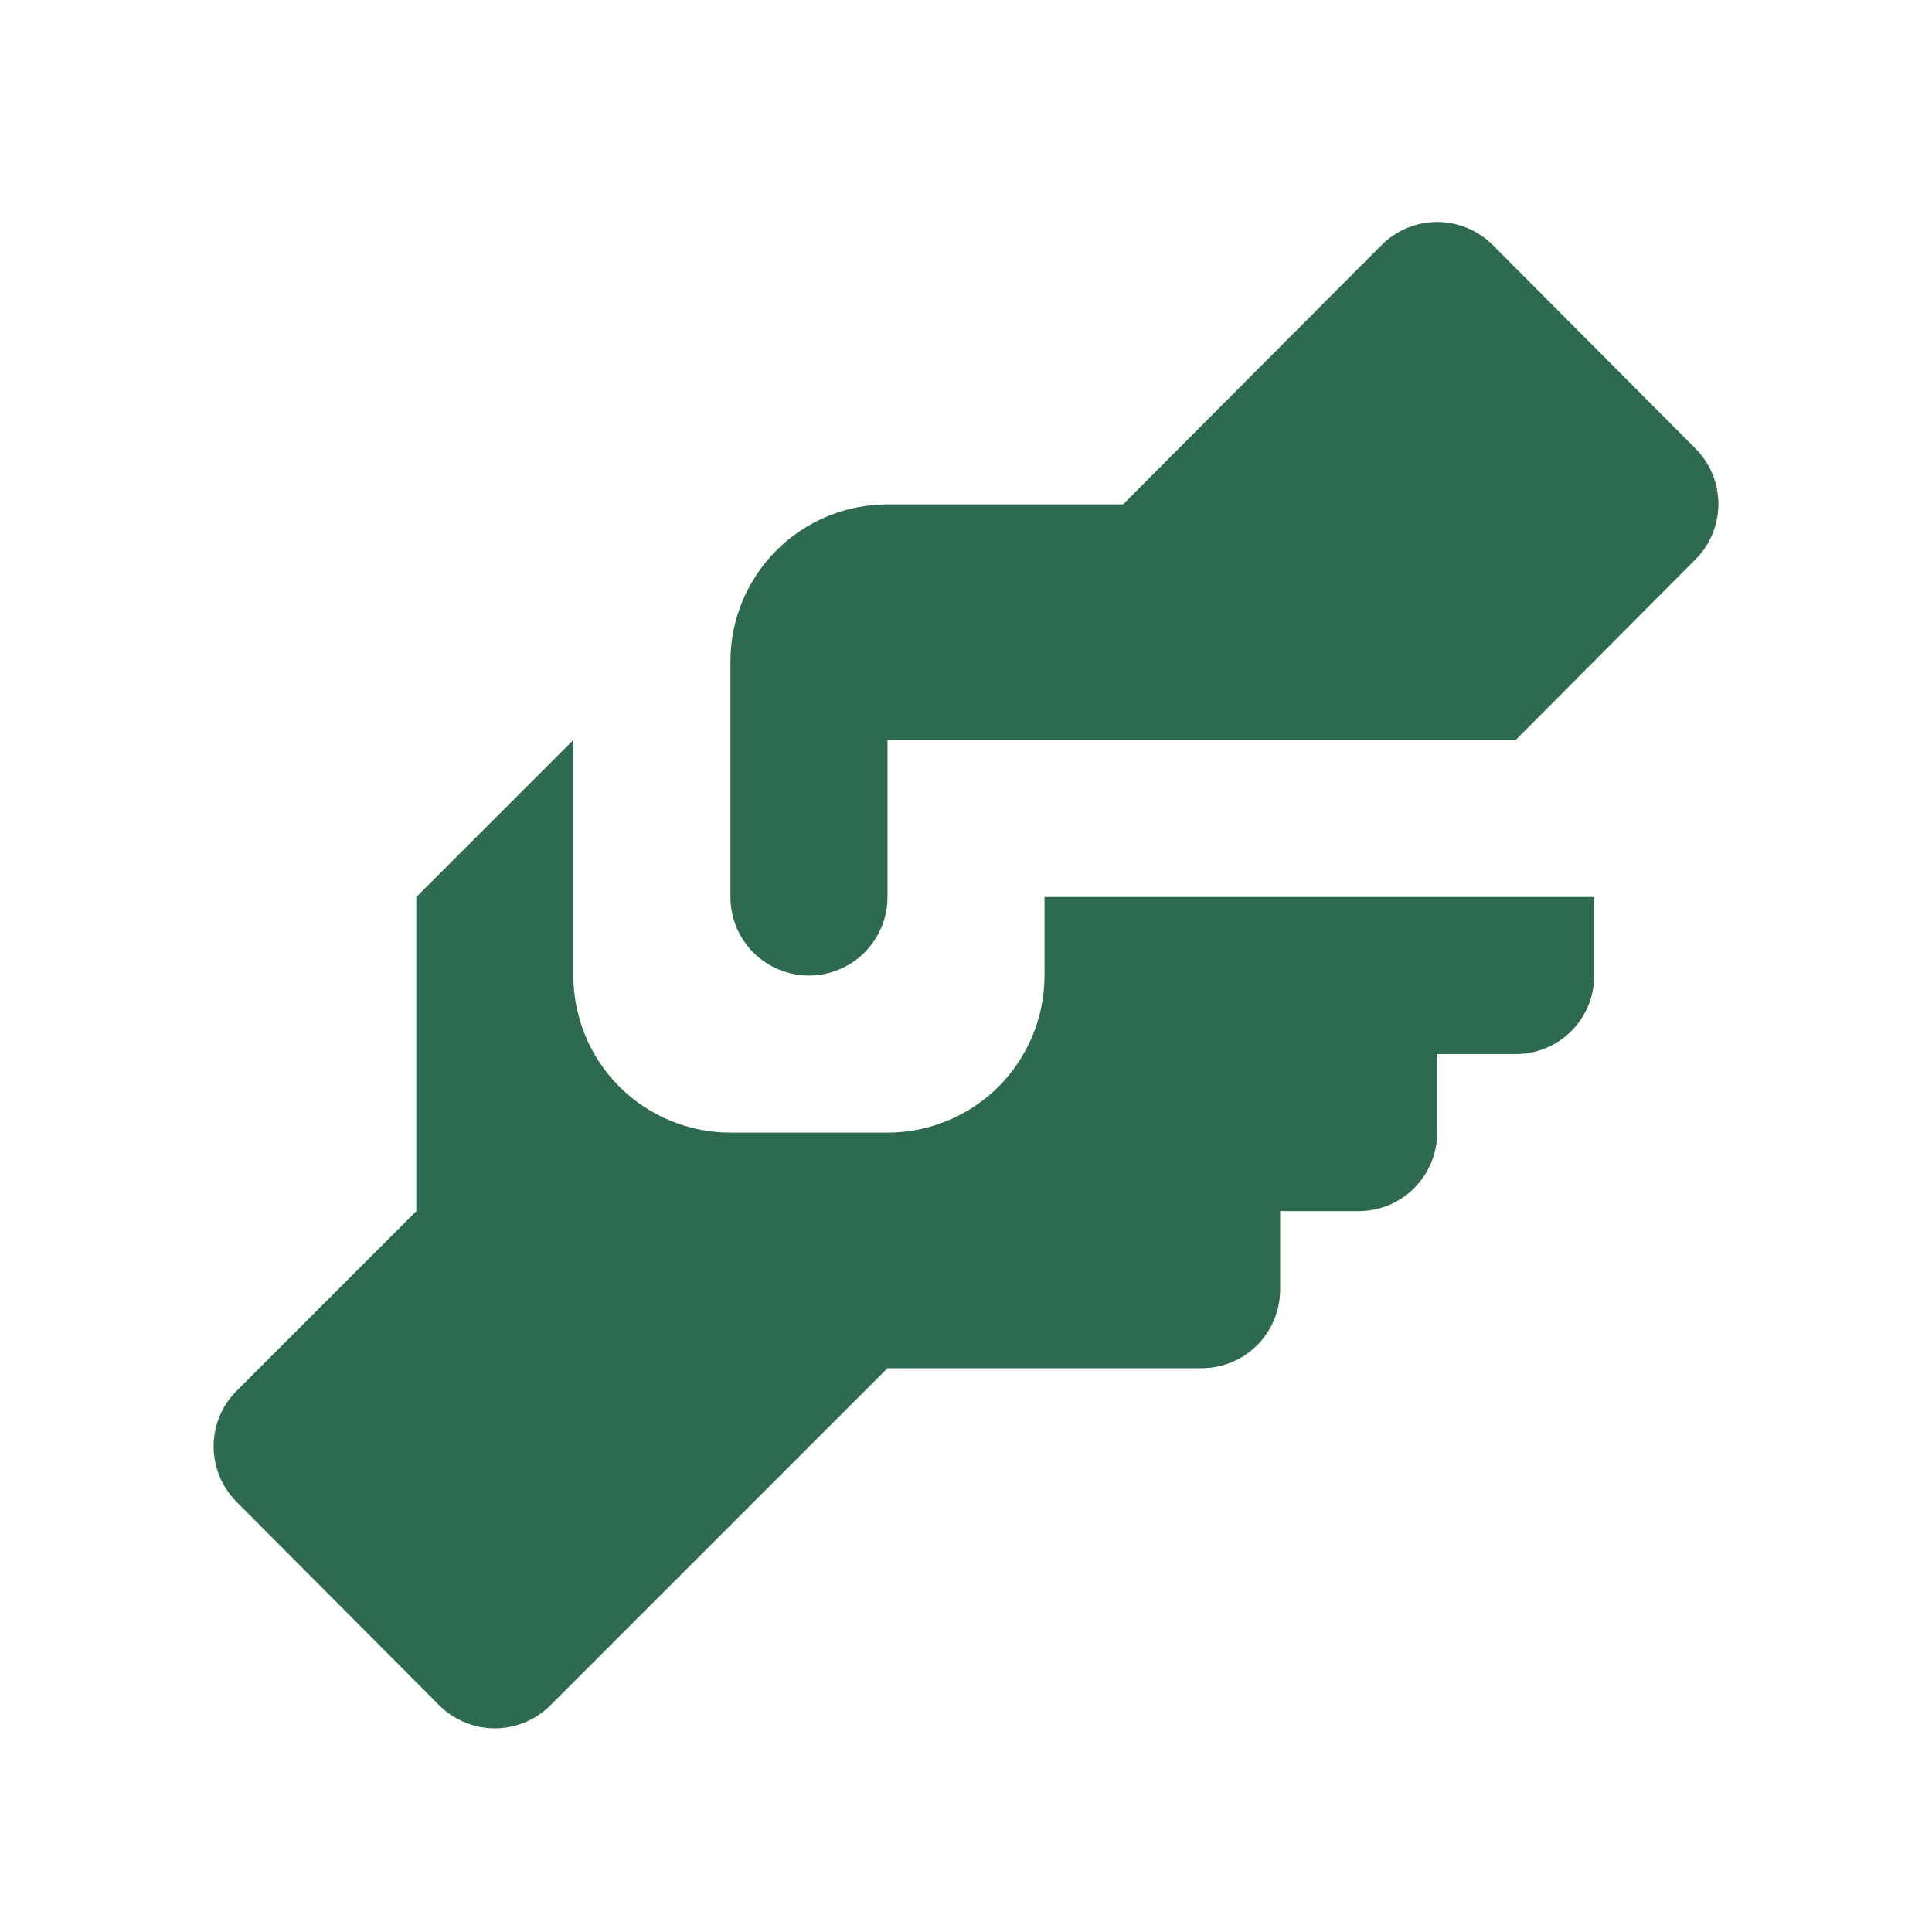 <svg width="44" height="44" viewBox="0 0 44 44" fill="none" xmlns="http://www.w3.org/2000/svg">
<path d="M20.212 11.487H25.577L31.461 5.585C31.627 5.418 31.825 5.285 32.043 5.194C32.261 5.103 32.495 5.056 32.731 5.056C32.967 5.056 33.201 5.103 33.419 5.194C33.636 5.285 33.834 5.418 34.001 5.585L38.615 10.217C38.948 10.552 39.135 11.006 39.135 11.478C39.135 11.951 38.948 12.404 38.615 12.739L34.519 16.852H20.212V20.429C20.212 20.904 20.023 21.359 19.688 21.694C19.352 22.029 18.897 22.218 18.423 22.218C17.949 22.218 17.494 22.029 17.158 21.694C16.823 21.359 16.635 20.904 16.635 20.429V15.064C16.635 14.115 17.012 13.206 17.682 12.535C18.353 11.864 19.263 11.487 20.212 11.487ZM9.481 20.429V27.583L5.385 31.679C5.052 32.014 4.865 32.467 4.865 32.94C4.865 33.412 5.052 33.865 5.385 34.201L9.999 38.833C10.166 39 10.364 39.133 10.581 39.224C10.799 39.315 11.033 39.362 11.269 39.362C11.505 39.362 11.739 39.315 11.957 39.224C12.175 39.133 12.373 39 12.539 38.833L20.212 31.16H27.365C27.84 31.16 28.295 30.972 28.63 30.636C28.965 30.301 29.154 29.846 29.154 29.372V27.583H30.942C31.417 27.583 31.872 27.395 32.207 27.059C32.542 26.724 32.731 26.269 32.731 25.795V24.006H34.519C34.993 24.006 35.449 23.818 35.784 23.483C36.119 23.147 36.308 22.692 36.308 22.218V20.429H23.788V22.218C23.788 23.166 23.412 24.076 22.741 24.747C22.07 25.418 21.16 25.795 20.212 25.795H16.635C15.686 25.795 14.776 25.418 14.105 24.747C13.434 24.076 13.058 23.166 13.058 22.218V16.852L9.481 20.429Z" fill="#2D6A4F"/>
</svg>
